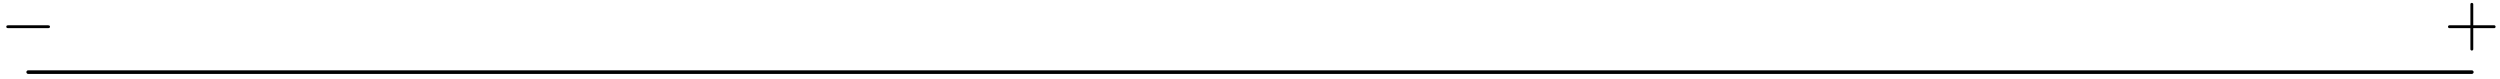 <?xml version='1.0' encoding='UTF-8'?>
<!-- This file was generated by dvisvgm 3.1.1 -->
<svg version='1.1' xmlns='http://www.w3.org/2000/svg' xmlns:xlink='http://www.w3.org/1999/xlink' width='348pt' height='11pt' viewBox='0 -11 348 11'>
<g id='page1'>
<g transform='matrix(1 0 0 -1 0 0)'>
<path d='M3.922 .961H344.078' stroke='#000' fill='none' stroke-width='.5' stroke-miterlimit='10' stroke-linecap='round' stroke-linejoin='round'/>
<path d='M6.612 7.081C6.781 7.081 6.96 7.081 6.96 7.28C6.96 7.48 6.781 7.48 6.612 7.48H1.223C1.053 7.48 .874 7.48 .874 7.28C.874 7.081 1.053 7.081 1.223 7.081H6.612Z'/>
<path d='M340.951 7.081H343.88V4.143C343.88 4.043 343.979 3.963 344.079 3.963C344.178 3.963 344.278 4.043 344.278 4.143V7.081H347.207C347.307 7.081 347.386 7.181 347.386 7.28S347.307 7.48 347.207 7.48H344.278V10.418C344.278 10.518 344.178 10.598 344.079 10.598C343.979 10.598 343.88 10.518 343.88 10.418V7.48H340.951C340.842 7.48 340.762 7.38 340.762 7.28S340.842 7.081 340.951 7.081Z'/>
</g>
</g>
</svg>
